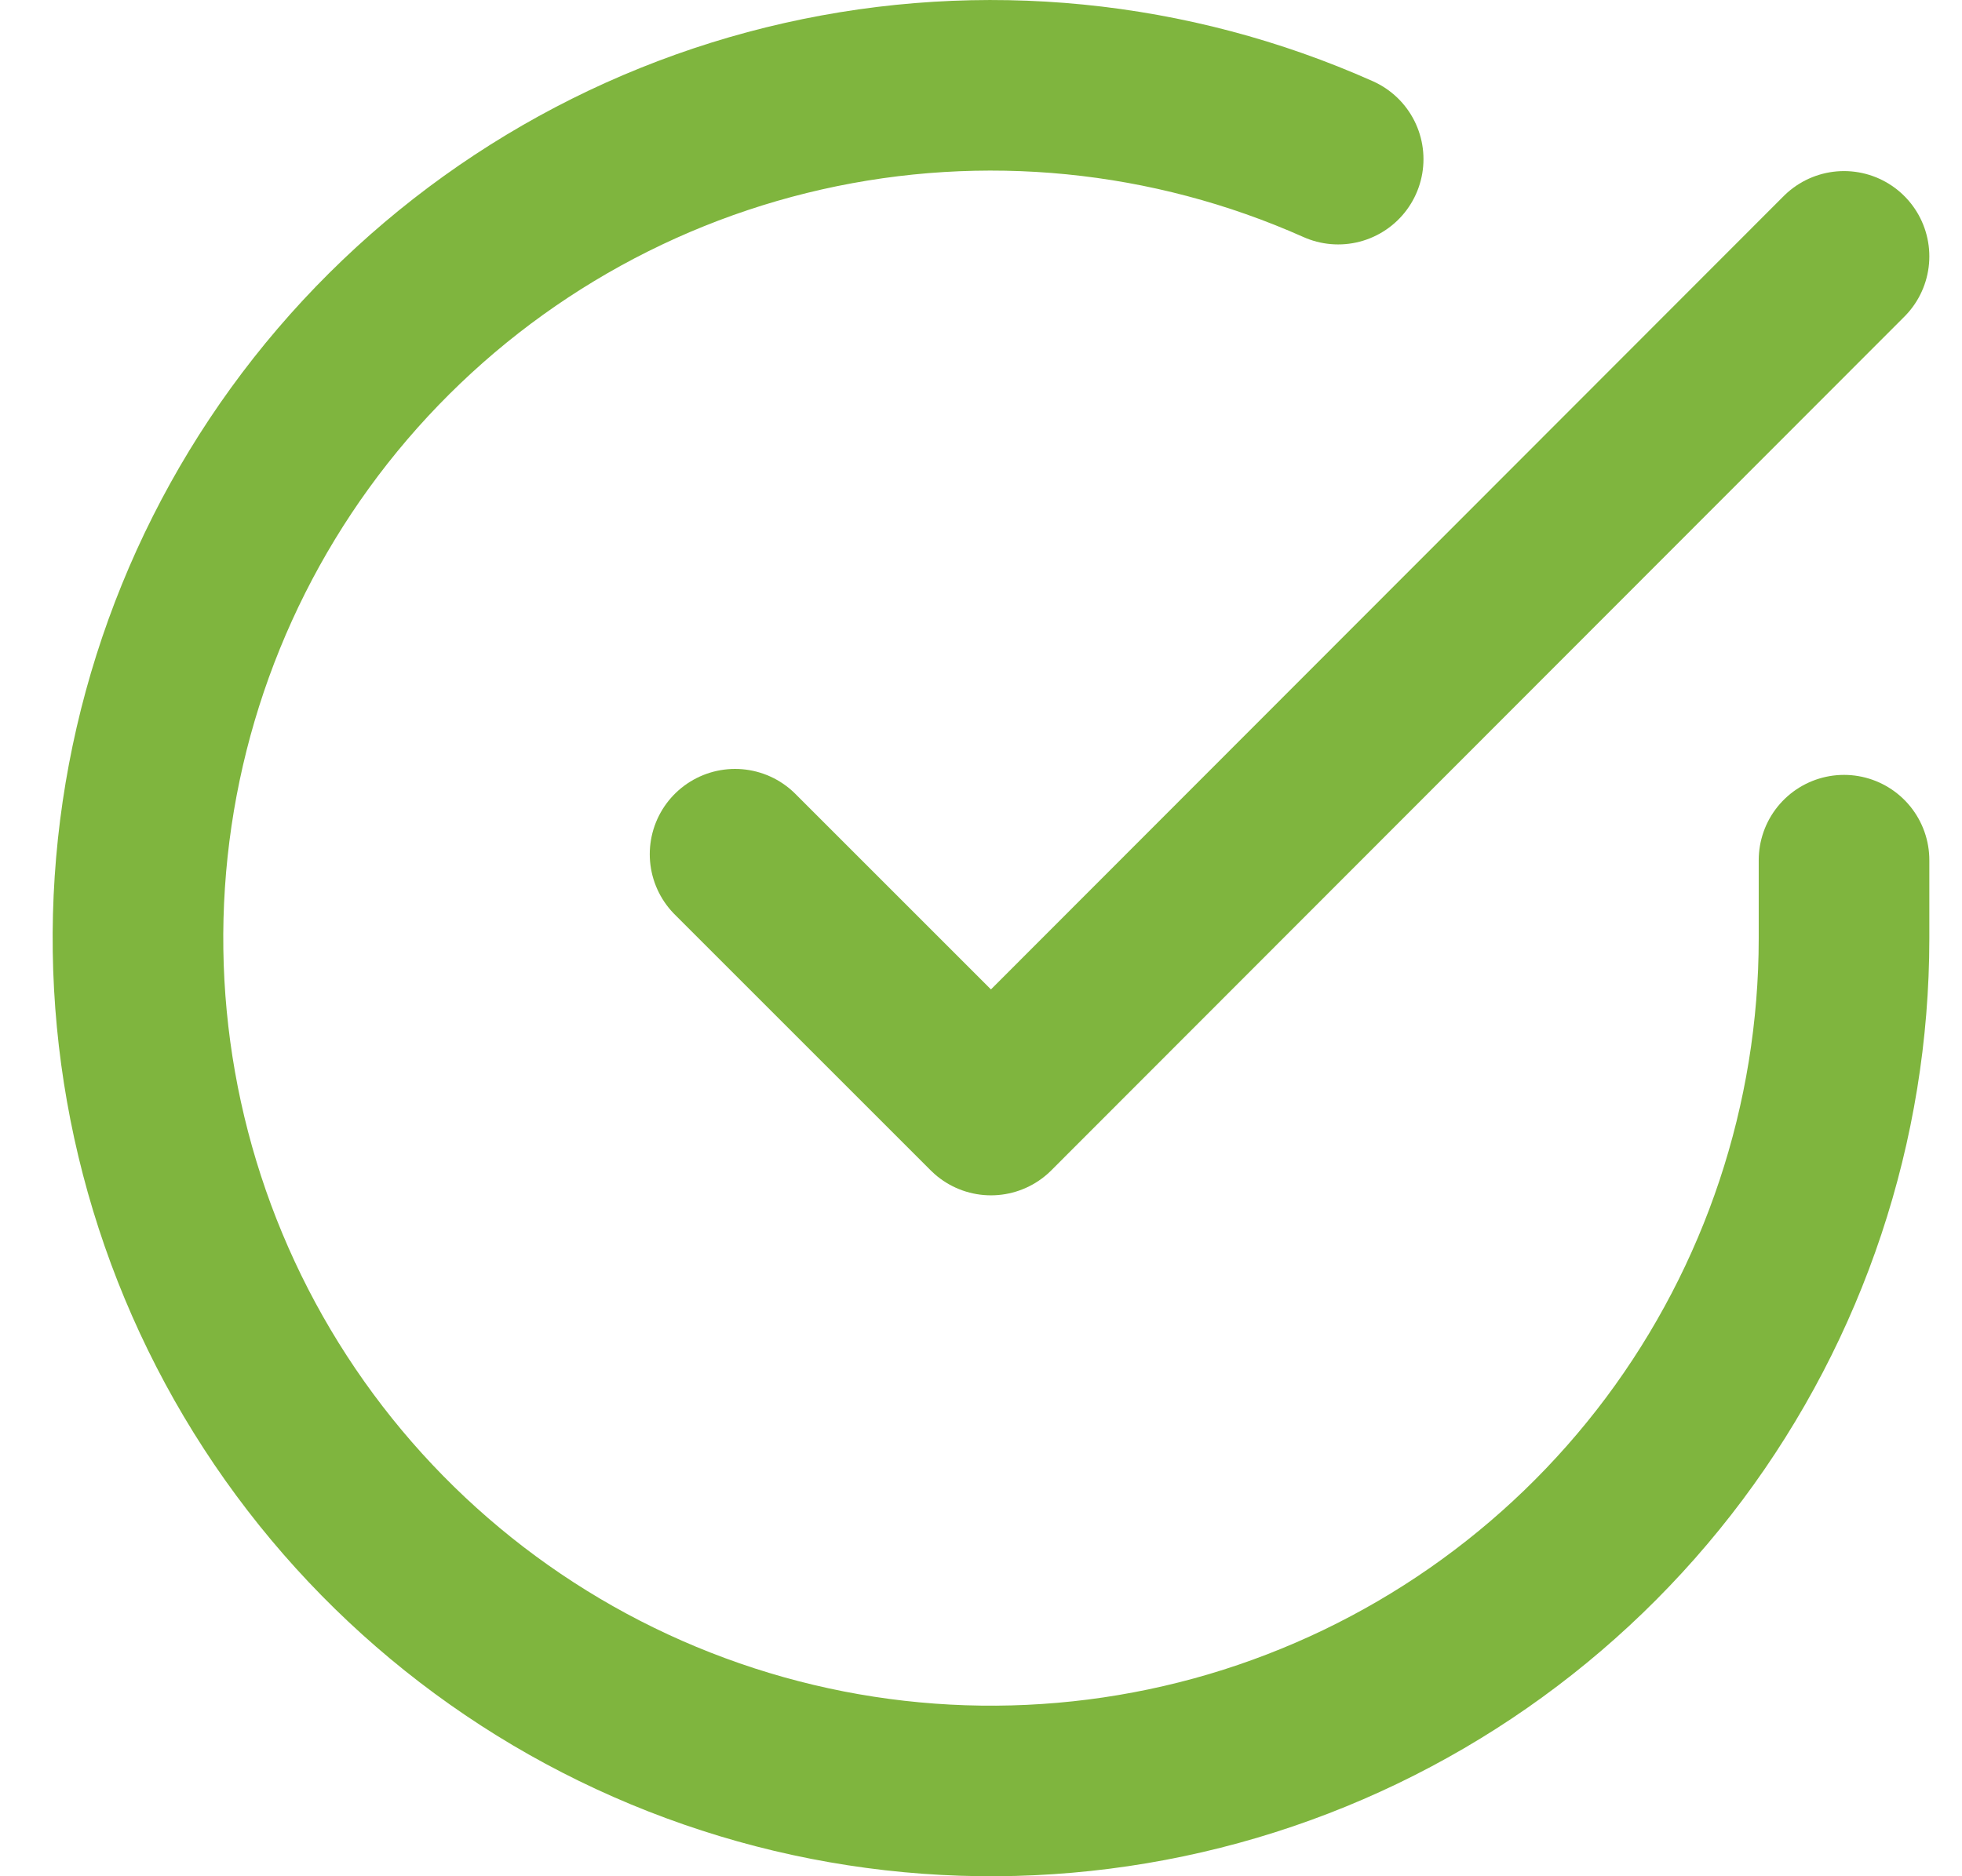 <svg width="23" height="22" viewBox="0 0 23 22" fill="none" xmlns="http://www.w3.org/2000/svg">
<path d="M21.617 10.086V11.006C21.616 13.162 20.918 15.26 19.627 16.988C18.335 18.715 16.52 19.978 14.453 20.59C12.385 21.201 10.174 21.128 8.152 20.38C6.129 19.633 4.402 18.252 3.228 16.443C2.054 14.634 1.497 12.494 1.639 10.342C1.781 8.19 2.614 6.142 4.015 4.503C5.417 2.864 7.31 1.721 9.413 1.246C11.517 0.771 13.717 0.988 15.687 1.866" stroke="#7FB53E" stroke-width="2" stroke-linecap="round" stroke-linejoin="round"/>
<path d="M21.617 3.006L11.617 13.016L8.617 10.016" stroke="#7FB53E" stroke-width="2" stroke-linecap="round" stroke-linejoin="round"/>
</svg>
